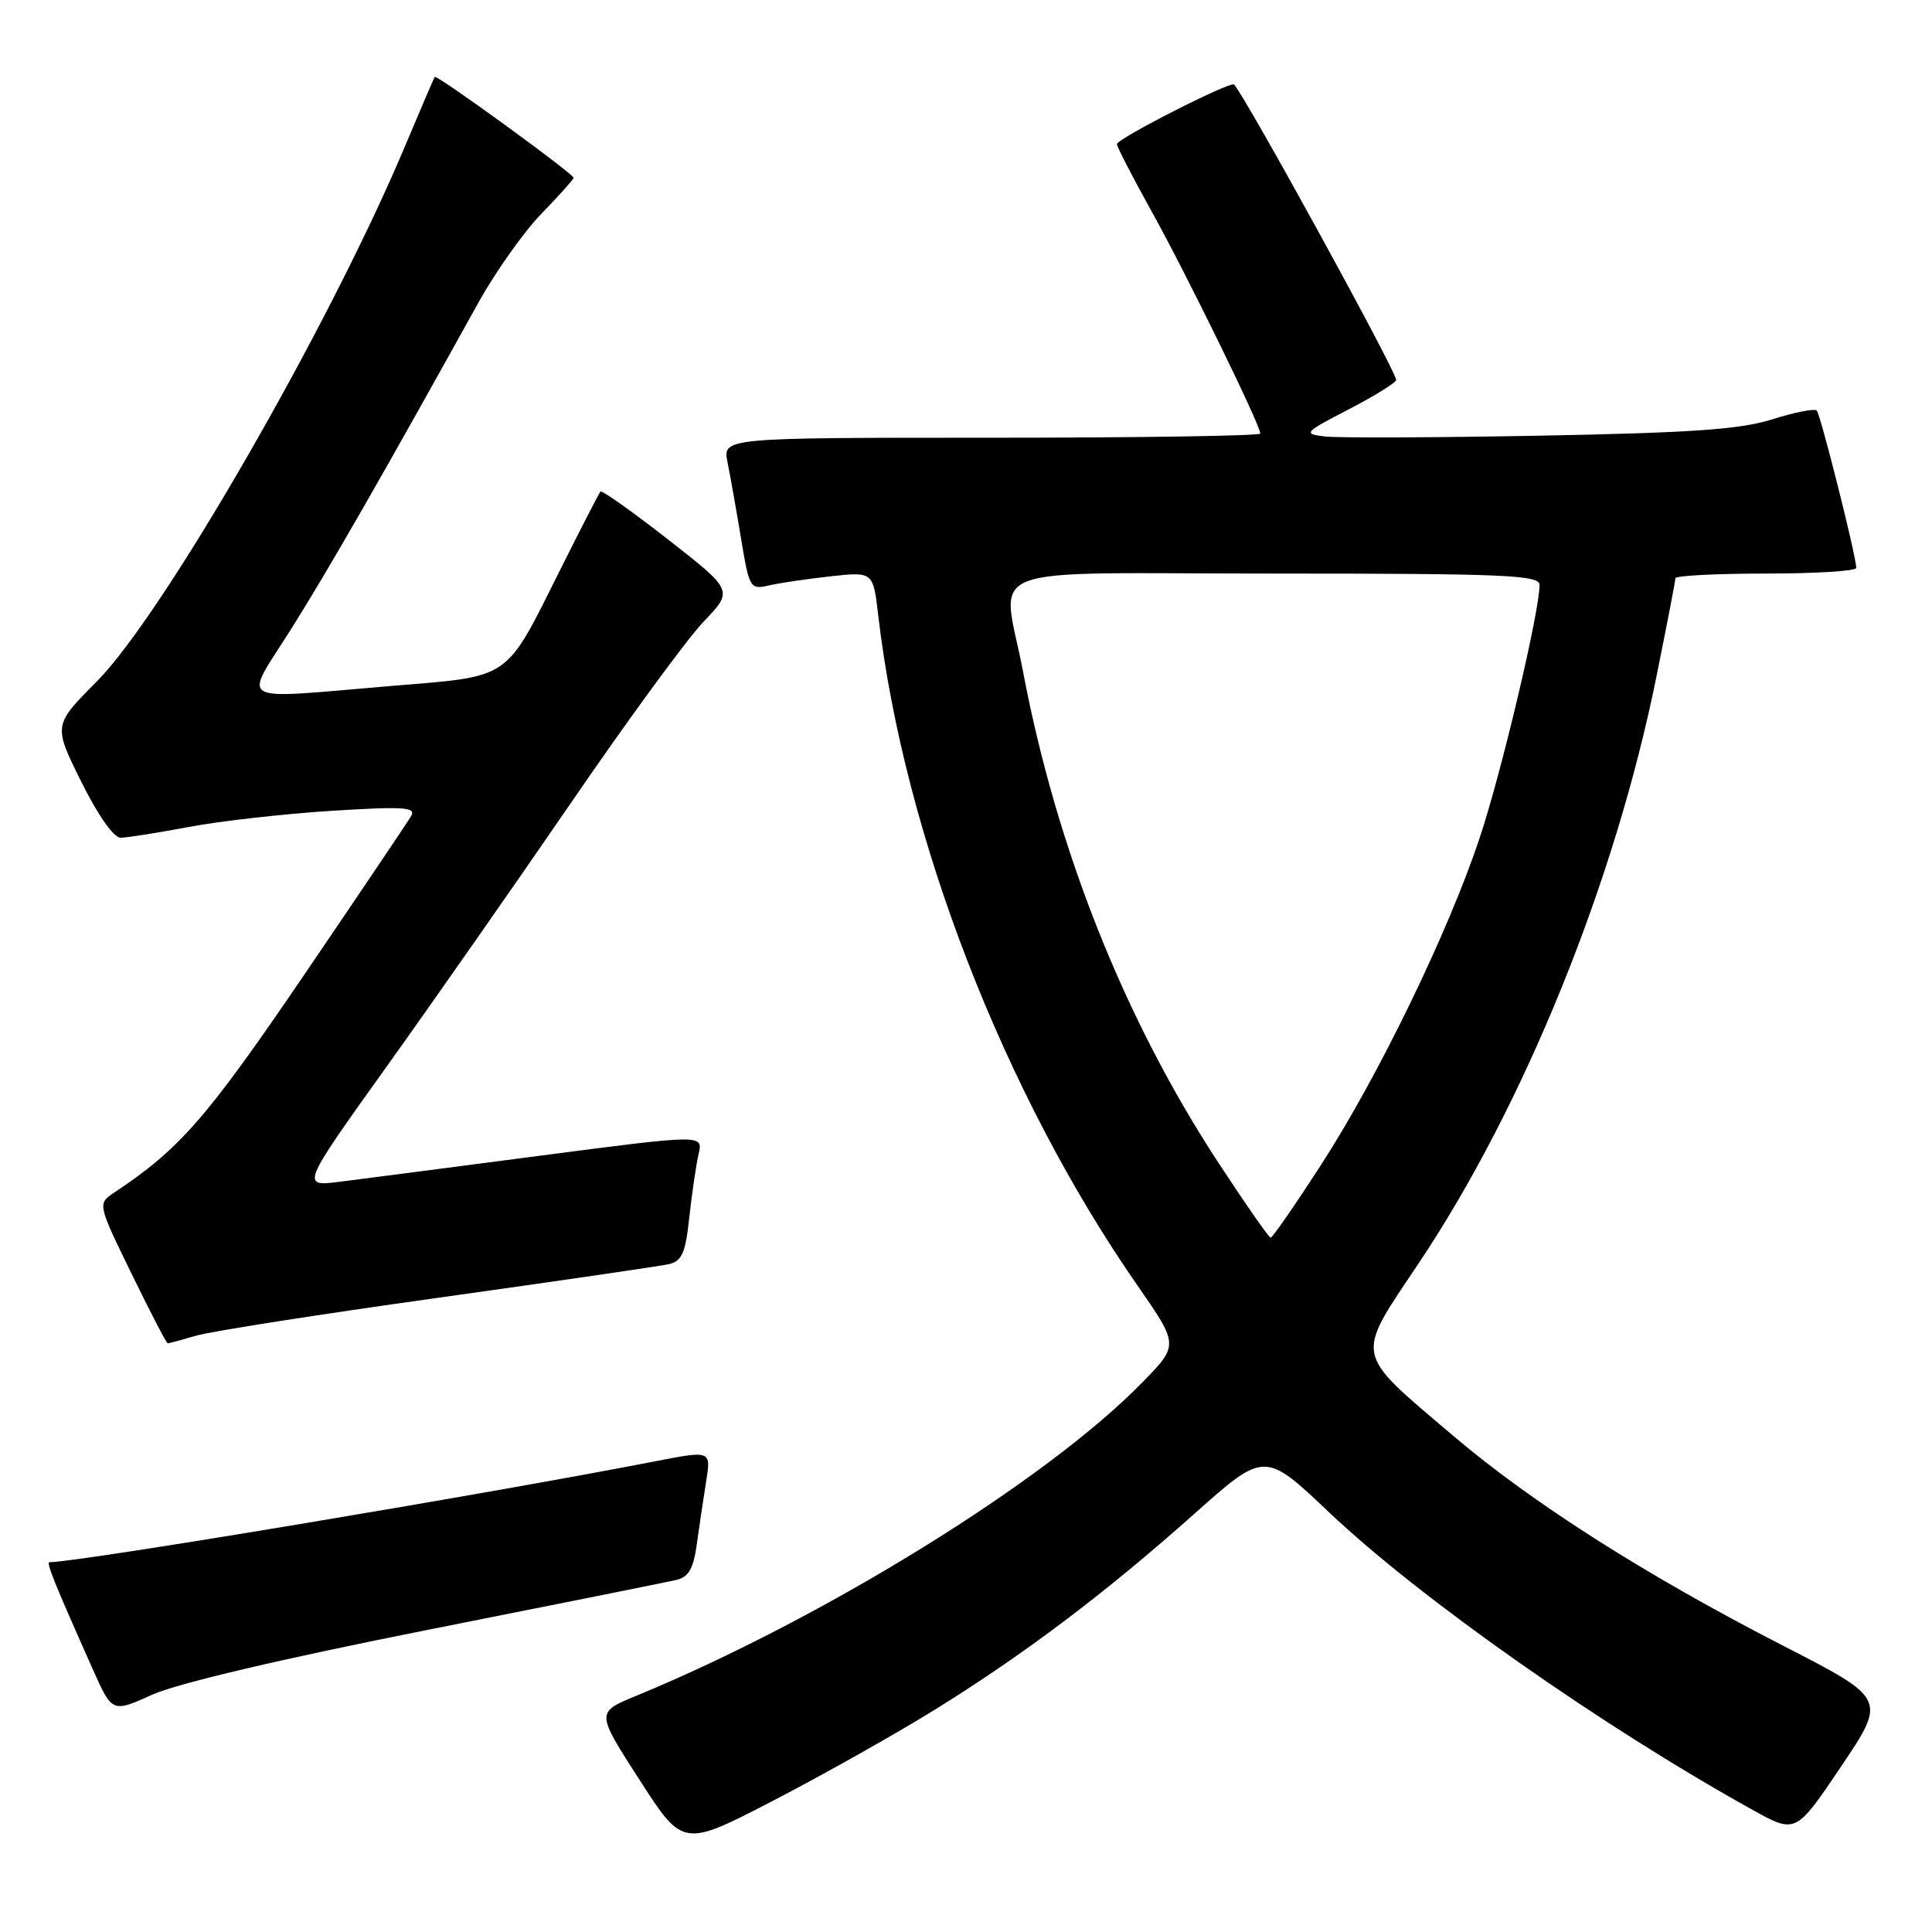 <?xml version="1.0" encoding="UTF-8" standalone="no"?>
<!DOCTYPE svg PUBLIC "-//W3C//DTD SVG 1.1//EN" "http://www.w3.org/Graphics/SVG/1.1/DTD/svg11.dtd" >
<svg xmlns="http://www.w3.org/2000/svg" xmlns:xlink="http://www.w3.org/1999/xlink" version="1.1" viewBox="0 0 256 256">
 <g >
 <path fill="currentColor"
d=" M 123.86 226.55 C 135.79 219.15 146.40 211.14 158.21 200.63 C 167.57 192.29 167.57 192.29 176.12 200.40 C 188.17 211.82 212.25 228.73 232.23 239.82 C 237.95 242.99 237.95 242.99 243.97 234.05 C 249.98 225.10 249.98 225.10 236.24 218.05 C 218.05 208.71 202.99 199.12 192.57 190.26 C 179.27 178.95 179.49 180.08 188.01 167.35 C 201.96 146.49 213.98 116.83 219.45 89.83 C 220.85 82.91 222.00 76.97 222.00 76.62 C 222.00 76.28 227.40 76.00 234.00 76.00 C 240.60 76.00 245.99 75.66 245.97 75.25 C 245.91 73.52 241.22 54.89 240.73 54.40 C 240.44 54.11 237.79 54.63 234.85 55.56 C 230.61 56.90 224.19 57.35 204.00 57.73 C 189.97 57.99 177.15 58.04 175.50 57.83 C 172.64 57.48 172.79 57.31 178.75 54.22 C 182.19 52.43 185.00 50.69 185.00 50.34 C 185.00 49.18 164.99 12.71 163.52 11.20 C 163.06 10.72 148.00 18.37 148.00 19.10 C 148.00 19.46 150.10 23.52 152.66 28.13 C 157.16 36.22 167.00 56.33 167.00 57.45 C 167.00 57.75 150.97 58.00 131.38 58.00 C 95.75 58.00 95.75 58.00 96.40 61.25 C 96.76 63.04 97.57 67.58 98.19 71.34 C 99.29 77.98 99.39 78.15 101.91 77.57 C 103.33 77.24 107.02 76.70 110.10 76.36 C 115.70 75.75 115.70 75.75 116.38 81.62 C 119.80 110.73 133.02 144.89 150.74 170.36 C 156.20 178.23 156.20 178.23 151.35 183.19 C 138.63 196.22 109.18 214.45 84.24 224.73 C 78.98 226.90 78.98 226.90 84.74 235.84 C 90.50 244.79 90.50 244.79 102.50 238.57 C 109.10 235.15 118.71 229.74 123.86 226.55 Z  M 56.50 216.00 C 73.55 212.62 88.46 209.62 89.62 209.35 C 91.24 208.97 91.89 207.85 92.32 204.67 C 92.64 202.38 93.19 198.63 93.56 196.34 C 94.23 192.19 94.23 192.19 86.86 193.62 C 64.27 198.02 10.36 207.00 6.57 207.00 C 6.08 207.00 7.18 209.71 12.31 221.22 C 14.87 226.95 14.87 226.95 20.18 224.55 C 23.46 223.07 37.41 219.79 56.50 216.00 Z  M 26.01 176.98 C 27.93 176.41 42.32 174.16 58.00 171.97 C 73.68 169.78 87.45 167.77 88.61 167.51 C 90.36 167.11 90.83 166.05 91.34 161.27 C 91.69 158.09 92.24 154.33 92.57 152.91 C 93.17 150.32 93.17 150.32 71.84 153.10 C 60.10 154.64 48.10 156.20 45.17 156.57 C 39.84 157.25 39.84 157.25 51.20 141.37 C 57.45 132.64 68.57 116.72 75.92 106.00 C 83.27 95.28 91.06 84.64 93.23 82.37 C 97.18 78.25 97.18 78.25 88.54 71.50 C 83.79 67.79 79.75 64.93 79.57 65.13 C 79.38 65.33 76.98 70.00 74.23 75.50 C 66.85 90.27 67.87 89.56 52.00 90.88 C 30.71 92.65 32.19 93.50 38.64 83.25 C 43.55 75.44 50.72 62.95 63.39 40.10 C 65.65 36.03 69.41 30.72 71.75 28.31 C 74.09 25.90 76.00 23.76 76.00 23.56 C 76.00 23.02 57.83 9.82 57.60 10.19 C 57.49 10.36 55.70 14.55 53.61 19.50 C 43.56 43.36 21.62 81.44 12.82 90.30 C 7.06 96.10 7.06 96.10 10.75 103.55 C 12.94 107.97 15.06 111.00 15.97 111.00 C 16.81 111.00 20.88 110.36 25.00 109.58 C 29.12 108.80 37.63 107.84 43.89 107.44 C 53.47 106.84 55.16 106.95 54.49 108.11 C 54.05 108.88 47.60 118.44 40.17 129.37 C 27.36 148.19 23.81 152.25 15.17 158.00 C 12.91 159.50 12.91 159.50 17.42 168.75 C 19.90 173.84 22.06 178.00 22.22 178.00 C 22.38 178.00 24.09 177.54 26.01 176.98 Z  M 161.42 154.03 C 148.99 135.06 140.02 112.50 135.57 89.05 C 132.79 74.39 128.66 76.00 169.00 76.00 C 199.41 76.00 204.00 76.20 204.00 77.50 C 204.00 81.04 198.97 102.30 196.07 111.01 C 191.89 123.56 182.62 142.66 174.97 154.47 C 171.57 159.71 168.61 164.00 168.37 164.00 C 168.14 164.00 165.01 159.51 161.42 154.03 Z "/>
</g>
</svg>